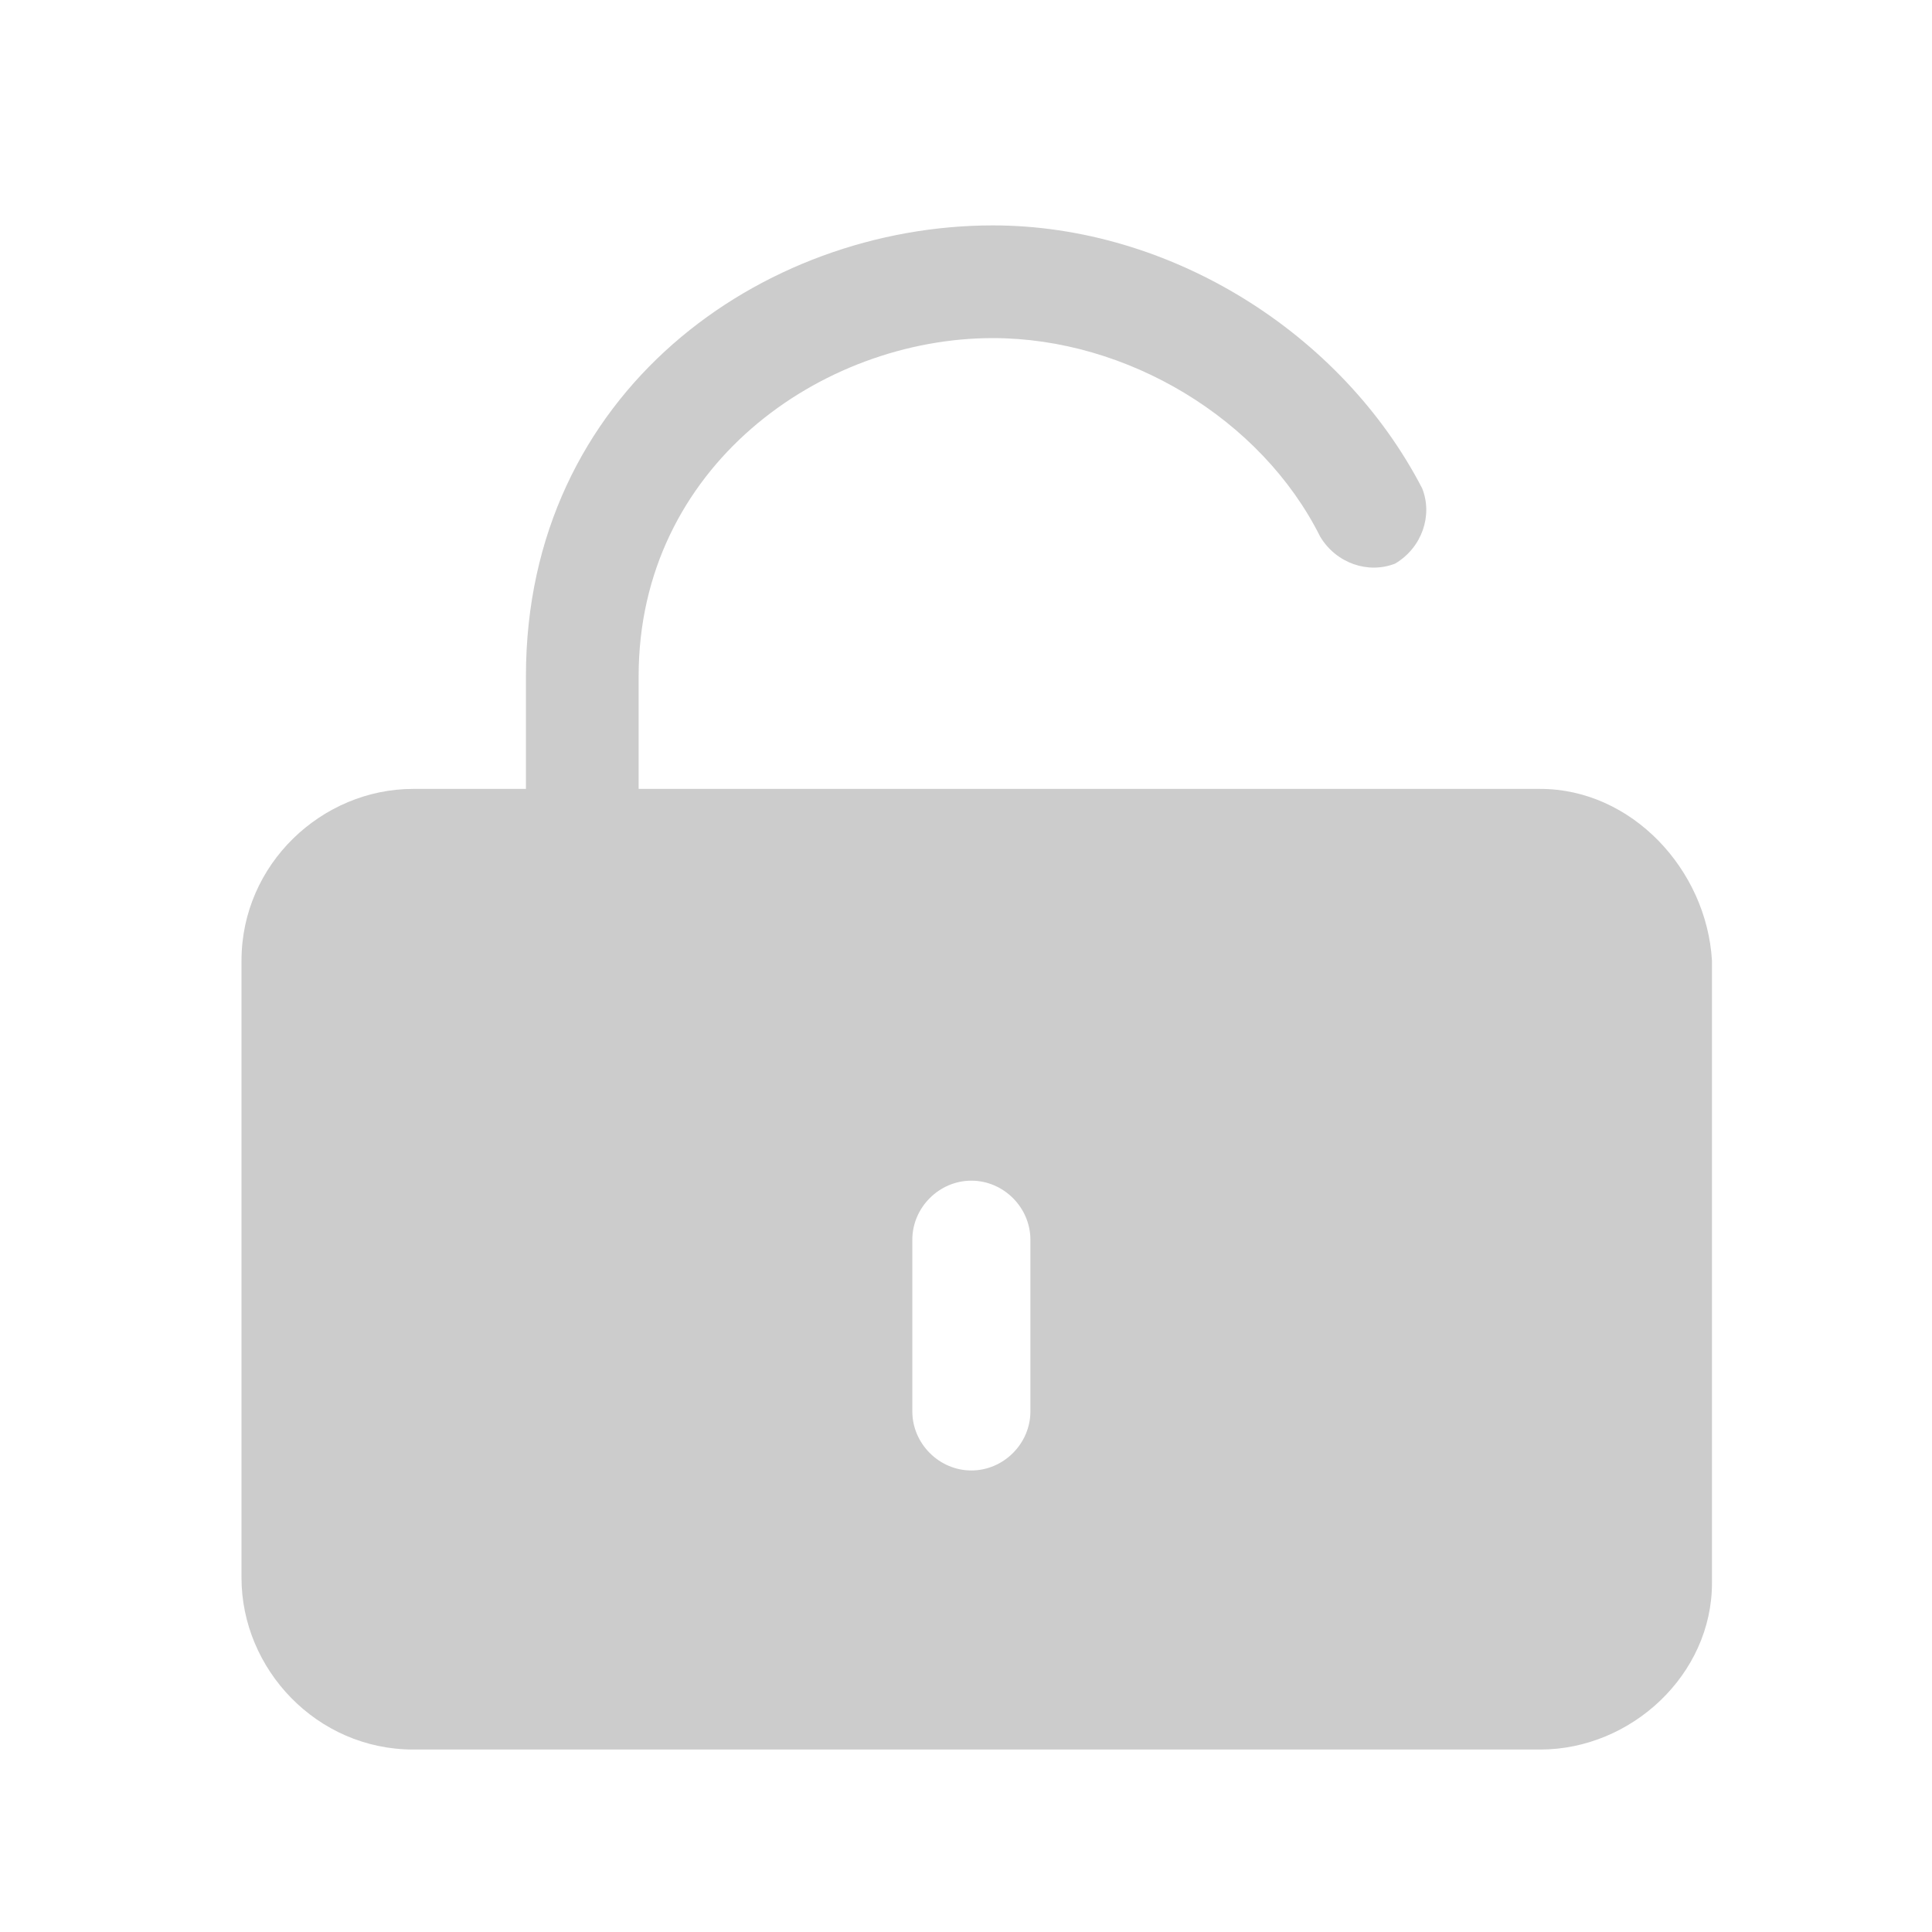 <?xml version="1.0" encoding="utf-8"?>
<!-- Generator: Adobe Illustrator 21.0.0, SVG Export Plug-In . SVG Version: 6.00 Build 0)  -->
<svg version="1.1" id="图层_1" xmlns="http://www.w3.org/2000/svg" xmlns:xlink="http://www.w3.org/1999/xlink" x="0px" y="0px"
	 viewBox="0 0 36 36" style="enable-background:new 0 0 36 36;" xml:space="preserve">
<style type="text/css">
	.st0{fill:#CCCCCC;}
</style>
<g>
	<g>
		<path class="st0" d="M28.7,14.7H11.9v-2.1c0-3.9,3.4-6.3,6.6-6.3c2.5,0,5,1.5,6.1,3.7c0.3,0.5,0.9,0.7,1.4,0.5
			c0.5-0.3,0.7-0.9,0.5-1.4c-1.5-2.9-4.7-4.9-8-4.9c-4.3,0-8.7,3.1-8.7,8.4v2.1H7.7c-1.7,0-3.2,1.4-3.2,3.2v11.5
			c0,1.7,1.4,3.2,3.2,3.2h21c1.7,0,3.2-1.4,3.2-3.1V17.9C31.8,16.2,30.4,14.7,28.7,14.7L28.7,14.7z M19.2,26.3
			c0,0.6-0.5,1.1-1.1,1.1c-0.6,0-1.1-0.5-1.1-1.1v-3.2c0-0.6,0.5-1.1,1.1-1.1c0.6,0,1.1,0.5,1.1,1.1V26.3z M19.2,26.3"/>
	</g>
</g>
</svg>
